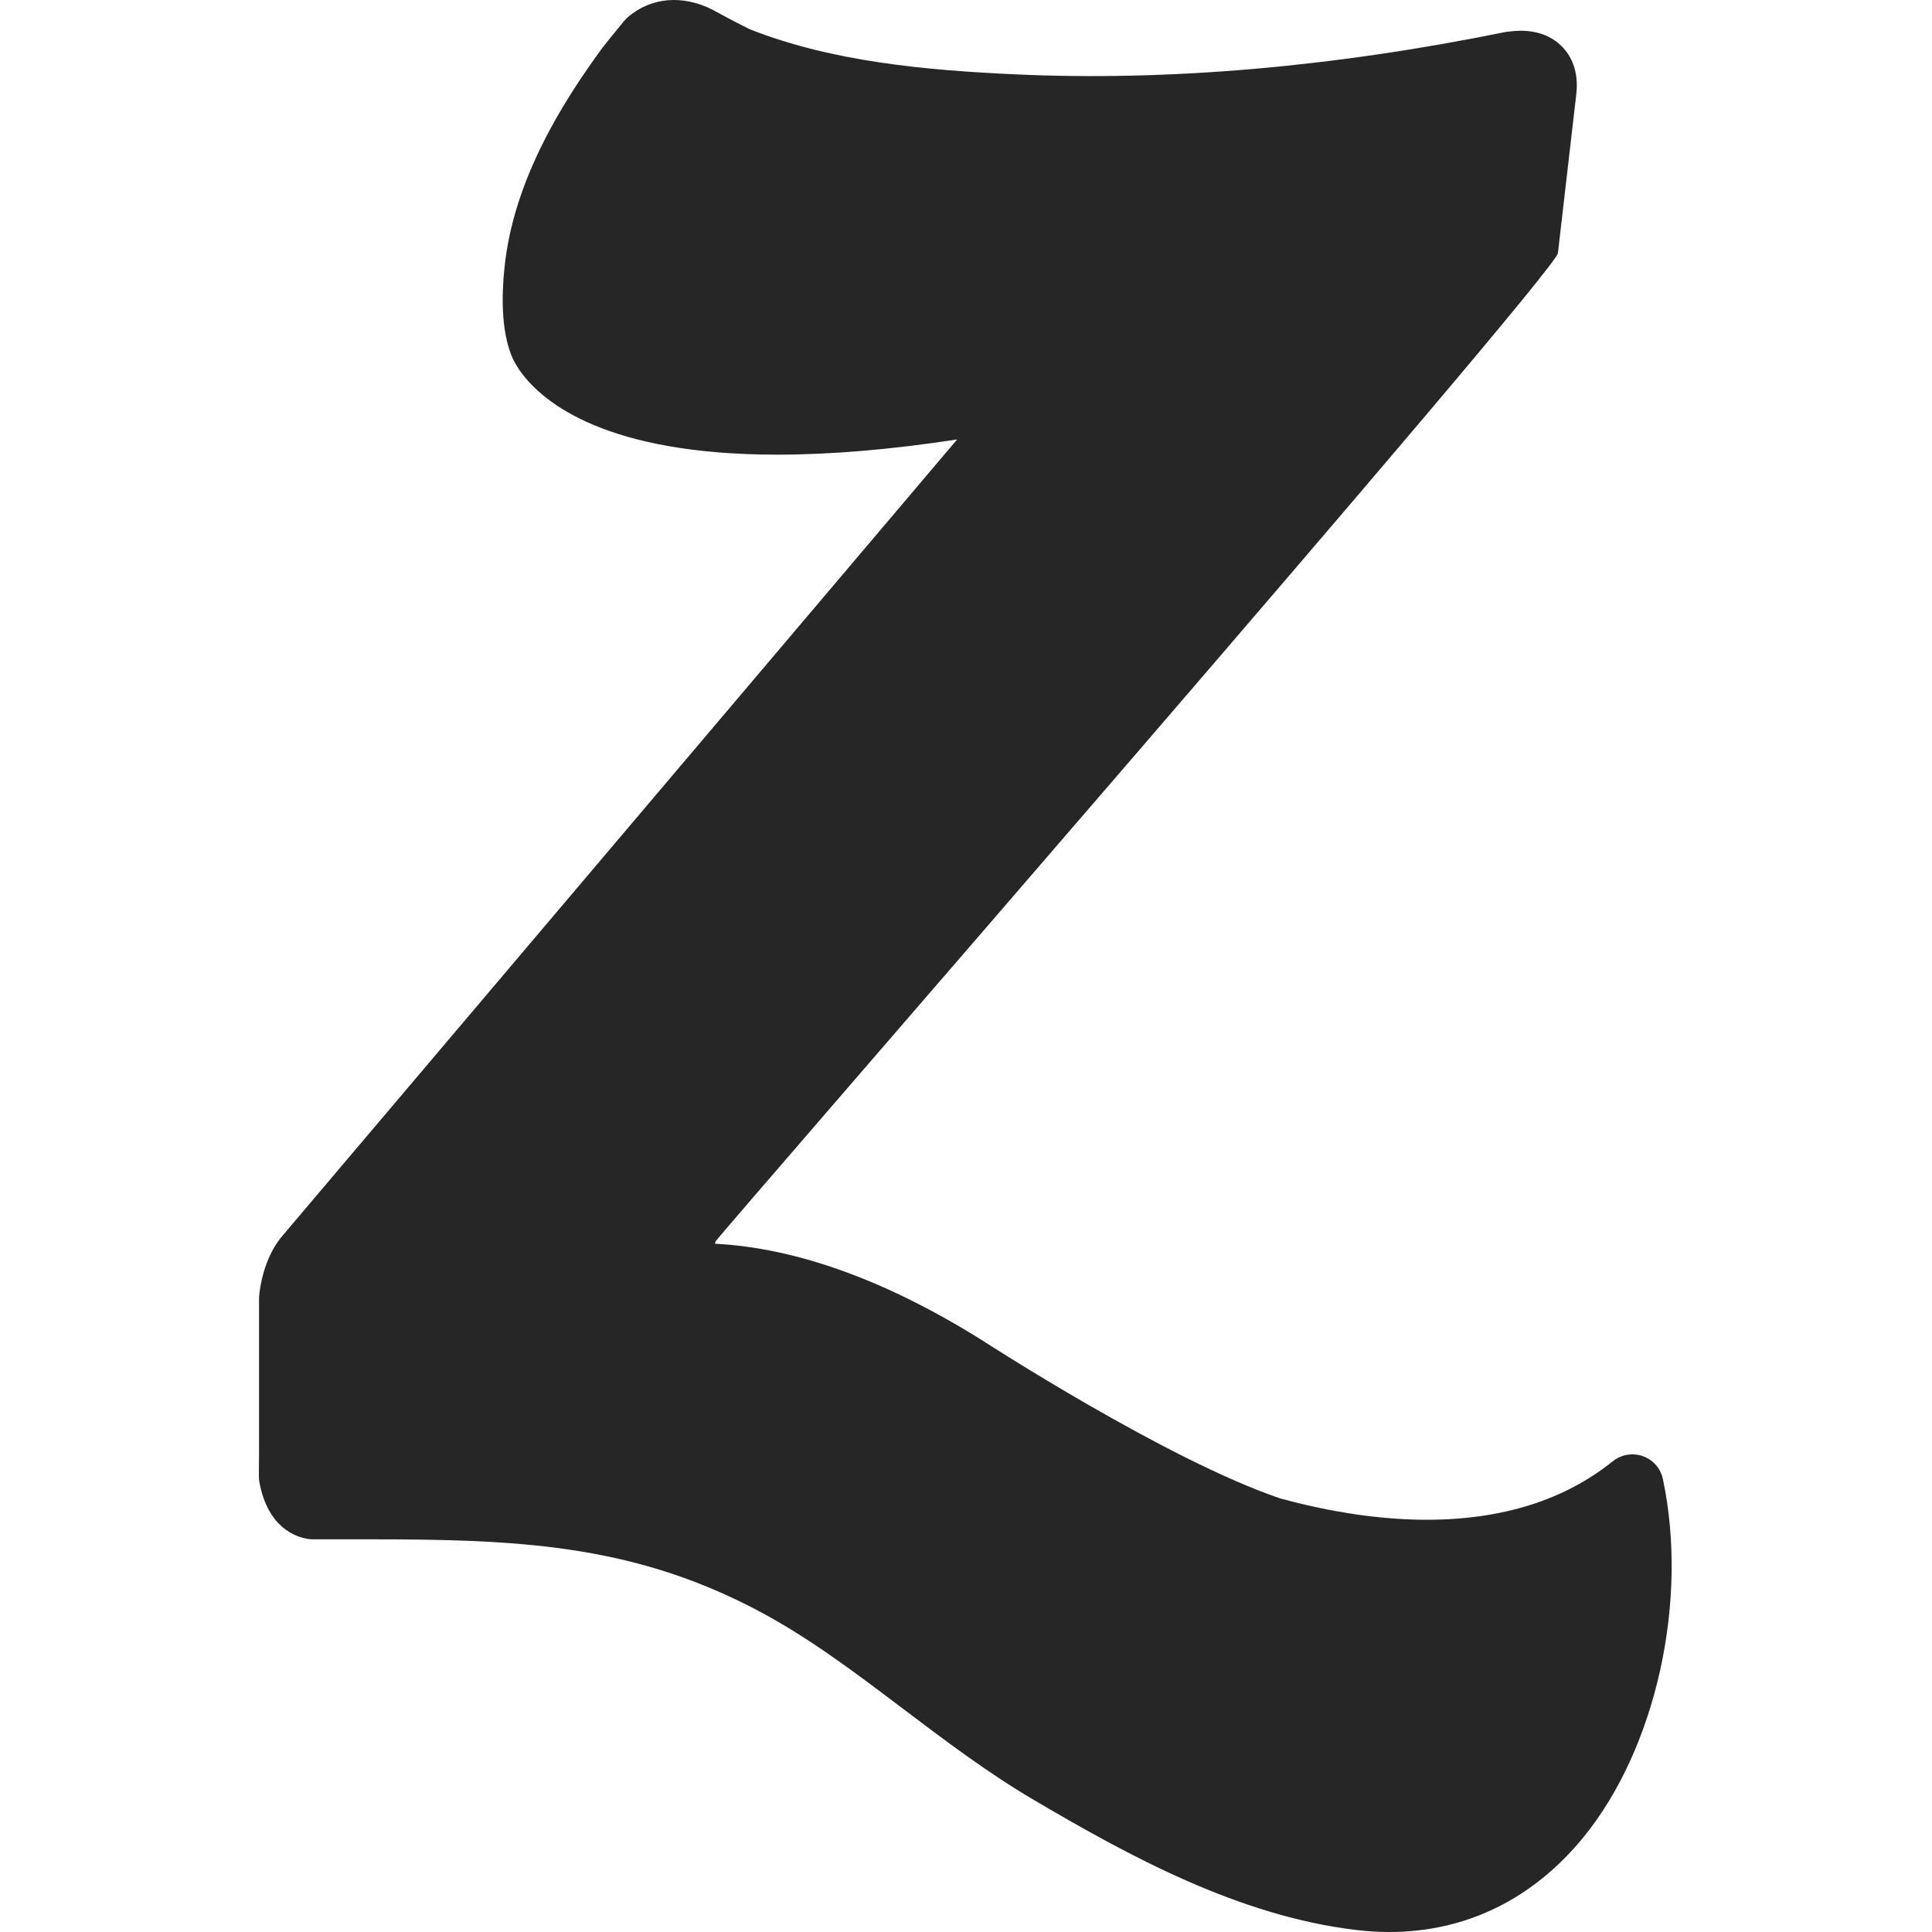 <svg width="24" height="24" viewBox="0 0 24 24" fill="none" xmlns="http://www.w3.org/2000/svg">
<g clip-path="url(#clip0_55_3114)">
<path d="M20.408 18.089C20.281 18.044 20.14 18.068 20.035 18.152C19.436 18.634 18.66 18.879 17.726 18.879C17.163 18.879 16.551 18.79 15.907 18.615C14.503 18.142 12.224 16.665 12.195 16.646C11.008 15.904 9.894 15.502 8.881 15.45C8.883 15.439 8.886 15.43 8.889 15.422C8.91 15.364 19.323 3.403 19.353 3.144C19.429 2.487 19.505 1.829 19.581 1.172C19.615 0.883 19.515 0.702 19.425 0.601C19.297 0.457 19.113 0.382 18.892 0.382C18.839 0.382 18.793 0.386 18.758 0.391C18.738 0.392 18.718 0.394 18.699 0.398C16.557 0.834 14.51 1.01 12.619 0.924C11.51 0.873 10.342 0.769 9.313 0.363C9.273 0.344 9.075 0.244 8.868 0.13C8.864 0.128 8.862 0.126 8.859 0.125C8.48 -0.071 8.086 -0.033 7.799 0.213C7.781 0.229 7.765 0.246 7.75 0.264C7.719 0.303 7.688 0.34 7.657 0.378C7.599 0.448 7.539 0.521 7.477 0.602C7.01 1.243 6.376 2.223 6.266 3.334C6.233 3.65 6.223 4.091 6.353 4.414C6.355 4.418 6.356 4.422 6.358 4.426C6.366 4.447 6.391 4.504 6.442 4.58C6.443 4.583 6.445 4.585 6.447 4.588C6.452 4.597 6.461 4.61 6.473 4.625C6.756 5.011 7.545 5.648 9.657 5.648C10.318 5.648 11.067 5.585 11.89 5.459C9.101 8.75 6.312 12.041 3.525 15.332C3.519 15.339 3.512 15.346 3.507 15.353C3.27 15.632 3.226 16.02 3.22 16.094C3.218 16.105 3.218 16.116 3.218 16.127V18.027C3.218 18.049 3.217 18.177 3.216 18.318L3.216 18.337C3.215 18.362 3.218 18.387 3.222 18.411C3.329 18.987 3.684 19.097 3.832 19.118C3.849 19.12 3.867 19.122 3.885 19.122H4.598C6.412 19.122 7.814 19.183 9.343 19.97C10.004 20.309 10.598 20.758 11.227 21.234C11.742 21.623 12.275 22.026 12.847 22.362C14.019 23.052 15.39 23.803 16.848 23.975C16.987 23.992 17.125 24 17.26 24C17.261 24 17.261 24 17.261 24C18.213 24 19.049 23.589 19.679 22.812C20.575 21.706 20.977 19.881 20.657 18.373C20.629 18.241 20.535 18.134 20.408 18.089Z" fill="black" fill-opacity="0.851"/>
</g>
<defs>
<clipPath id="clip0_55_3114">
<rect width="24" height="24" fill="white" transform="translate(-0.009)"/>
</clipPath>
</defs>
</svg>
